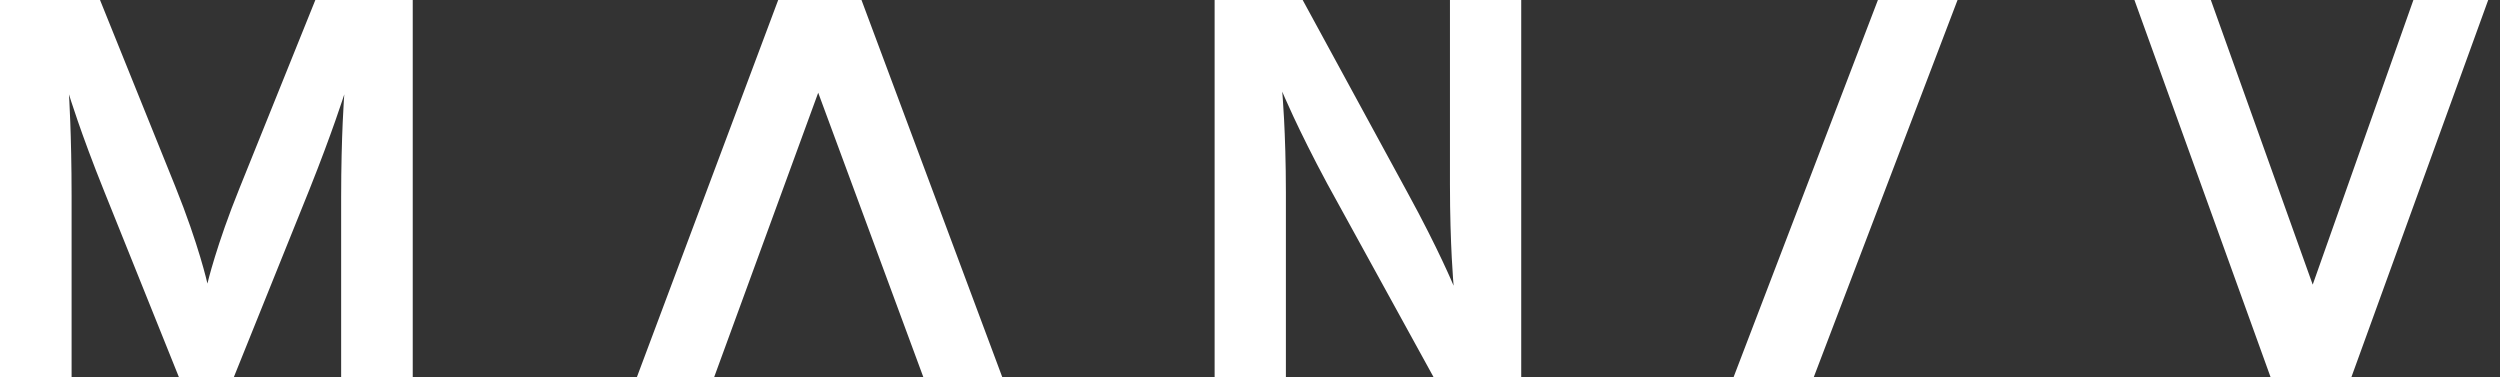 <svg width="212" height="32" viewBox="0 0 212 32" fill="none" xmlns="http://www.w3.org/2000/svg">
<rect x="0" y="0" width="212" height="32" fill="#333333" stroke="none"/>
<path d="M0 0H8.482L14.866 15.817C16.875 20.8 17.589 24.046 17.589 24.046C17.589 24.046 18.348 20.8 20.312 15.954L26.741 0H35V32H28.929V16.777C28.929 11.383 29.196 8 29.196 8C29.196 8 28.17 11.246 26.25 16.046L19.821 32H15.179L8.839 16.229C6.83 11.246 5.848 8 5.848 8C5.848 8 6.071 11.383 6.071 16.594V32H0V0Z" fill="white"/>
<path d="M103 0H110.467L119.4 16.411C121.978 21.12 123.267 24.229 123.267 24.229C123.267 24.229 122.956 20.846 122.956 15.634V0H129V32H121.578L112.556 15.589C110.022 10.88 108.733 7.771 108.733 7.771C108.733 7.771 109.044 11.154 109.044 16.366V32H103V0Z" fill="white"/>
<path d="M181 0H187.479L196.118 24.137L204.656 0H211L199.391 32H192.552L181 0Z" fill="white"/>
<path d="M85 32H78.307L69.384 7.863L60.553 32H54L65.991 0H73.055L85 32Z" fill="white"/>
<path d="M159.247 0L147 32H153.8L166 0H159.247Z" fill="white"/>
</svg>
